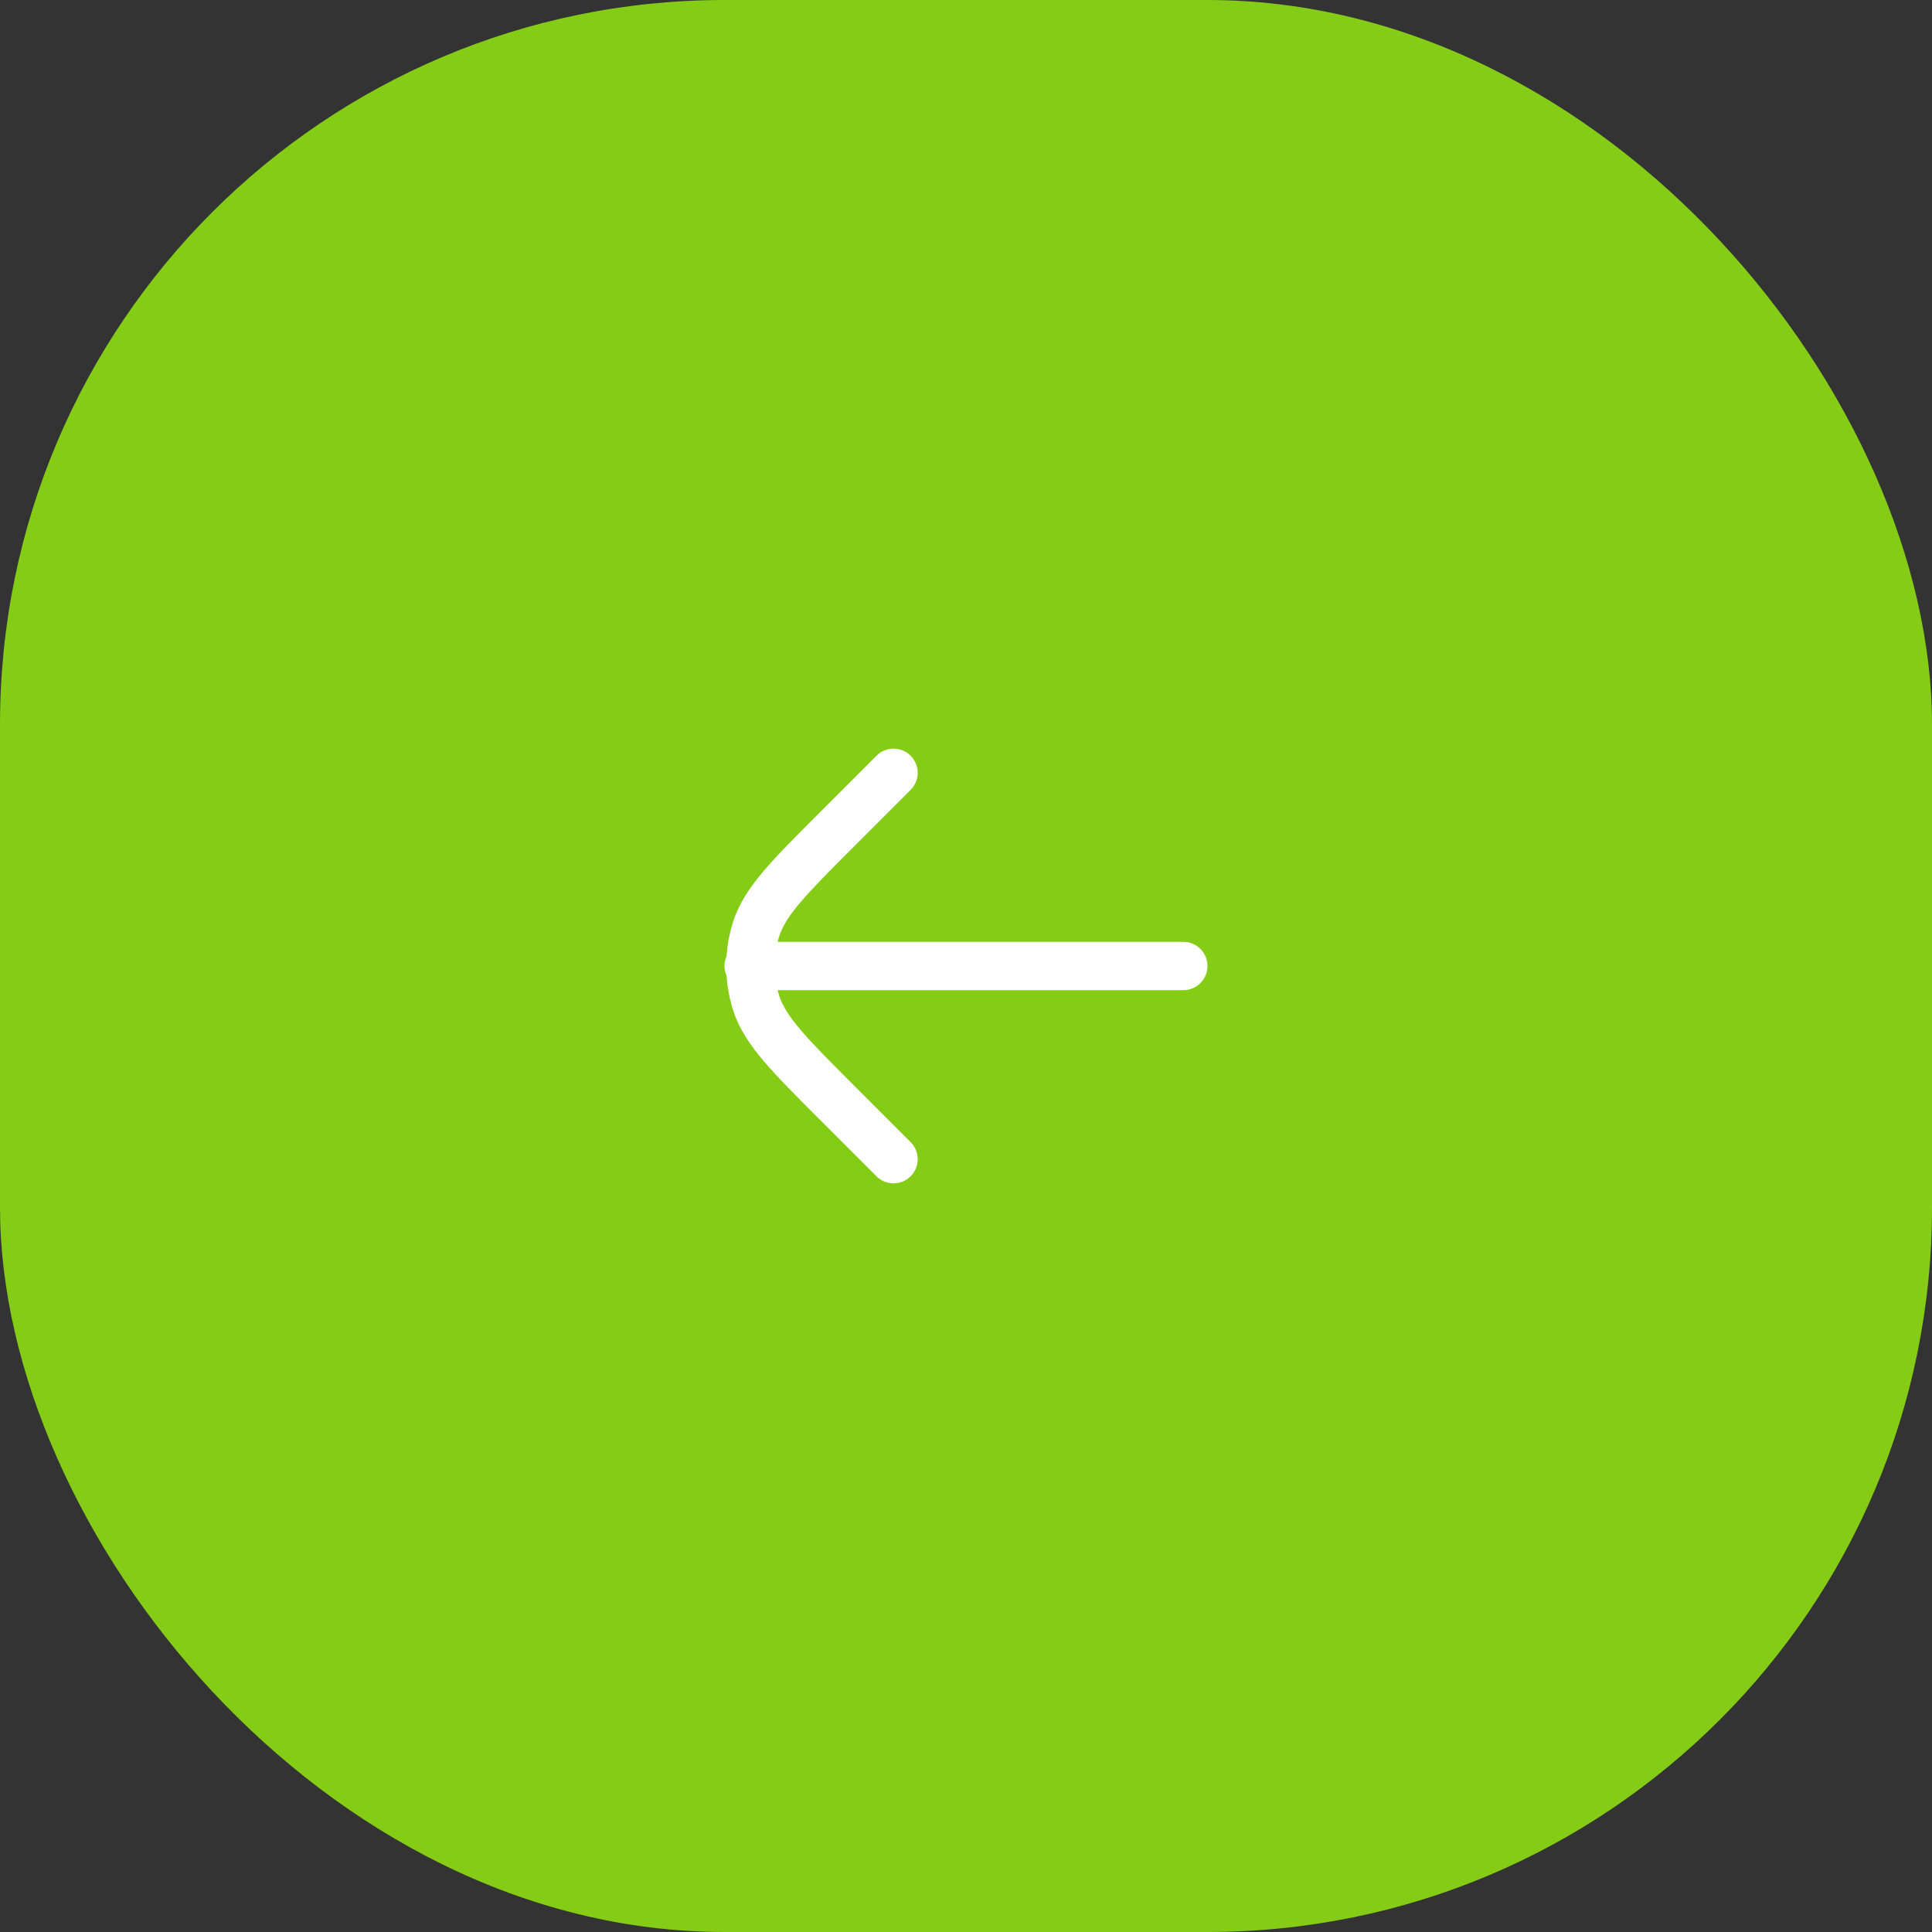 <svg width="80" height="80" viewBox="0 0 80 80" fill="none" xmlns="http://www.w3.org/2000/svg">
<rect x="0" y="0" width="80" height="80" fill="#333333" stroke="none"/>
<rect width="80" height="80" rx="30" fill="#84CC16"/>
<path d="M32.198 41C32.218 41.079 32.242 41.158 32.267 41.236C32.395 41.631 32.644 42.049 33.145 42.639C33.654 43.239 34.362 43.948 35.364 44.95L37.707 47.293C38.098 47.683 38.098 48.317 37.707 48.707C37.317 49.098 36.683 49.098 36.293 48.707L33.919 46.333C32.955 45.369 32.188 44.603 31.621 43.934C31.039 43.249 30.607 42.6 30.365 41.854C30.211 41.381 30.118 40.894 30.085 40.403C30.03 40.28 30 40.144 30 40C30 39.856 30.03 39.72 30.085 39.597C30.118 39.106 30.211 38.619 30.365 38.146C30.607 37.4 31.039 36.751 31.621 36.066C32.188 35.397 32.955 34.631 33.919 33.667L36.293 31.293C36.683 30.902 37.317 30.902 37.707 31.293C38.098 31.683 38.098 32.317 37.707 32.707L35.364 35.05C34.362 36.052 33.654 36.761 33.145 37.361C32.644 37.951 32.395 38.369 32.267 38.764C32.242 38.842 32.218 38.921 32.198 39H49C49.552 39 50 39.448 50 40C50 40.552 49.552 41 49 41H32.198Z" fill="white"/>
</svg>
